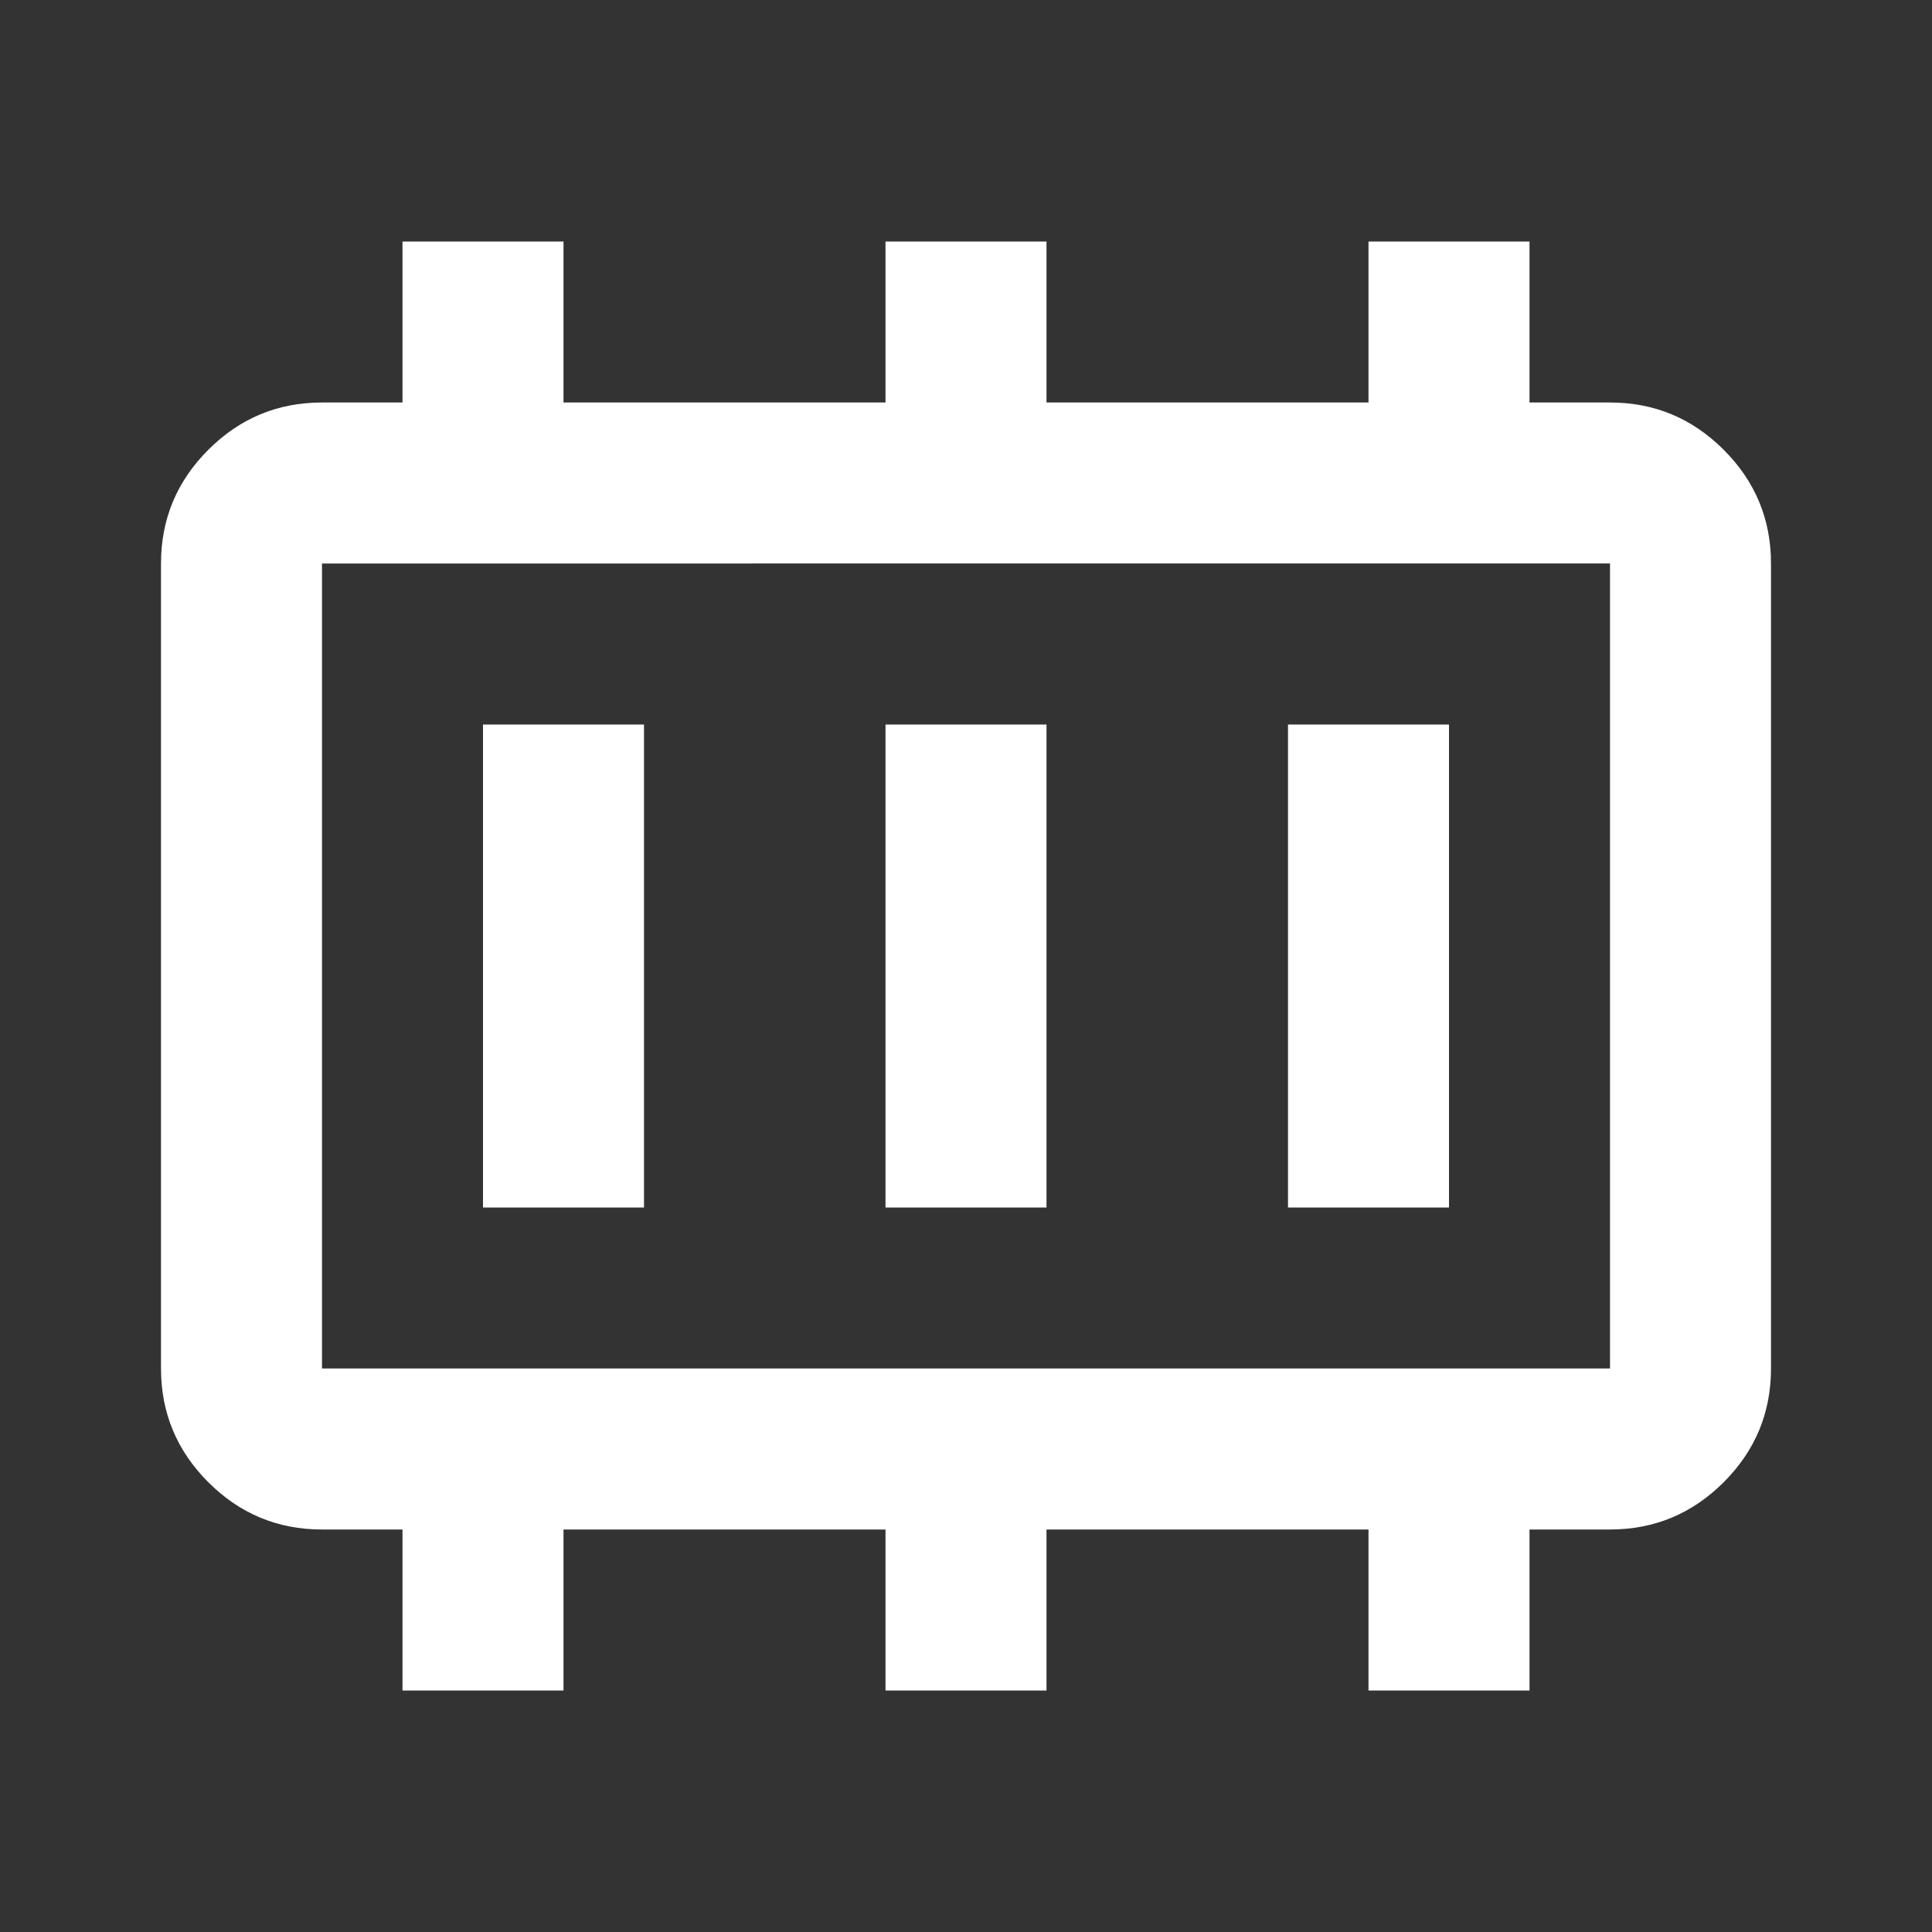 <svg xmlns="http://www.w3.org/2000/svg" height="24" viewBox="0 -960 960 960" width="24" fill="#FFFFFF"
><rect x="0" y="-960" width="960" height="960" fill="#333333" stroke="none"/><path d="M240-360h80v-240h-80v240Zm200 0h80v-240h-80v240Zm200 0h80v-240h-80v240Zm-480 80h640v-400H160v400Zm0 0v-400 400Zm40 160v-80h-40q-33 0-56.5-23.5T80-280v-400q0-33 23.5-56.5T160-760h40v-80h80v80h160v-80h80v80h160v-80h80v80h40q33 0 56.5 23.5T880-680v400q0 33-23.5 56.5T800-200h-40v80h-80v-80H520v80h-80v-80H280v80h-80Z"/></svg>